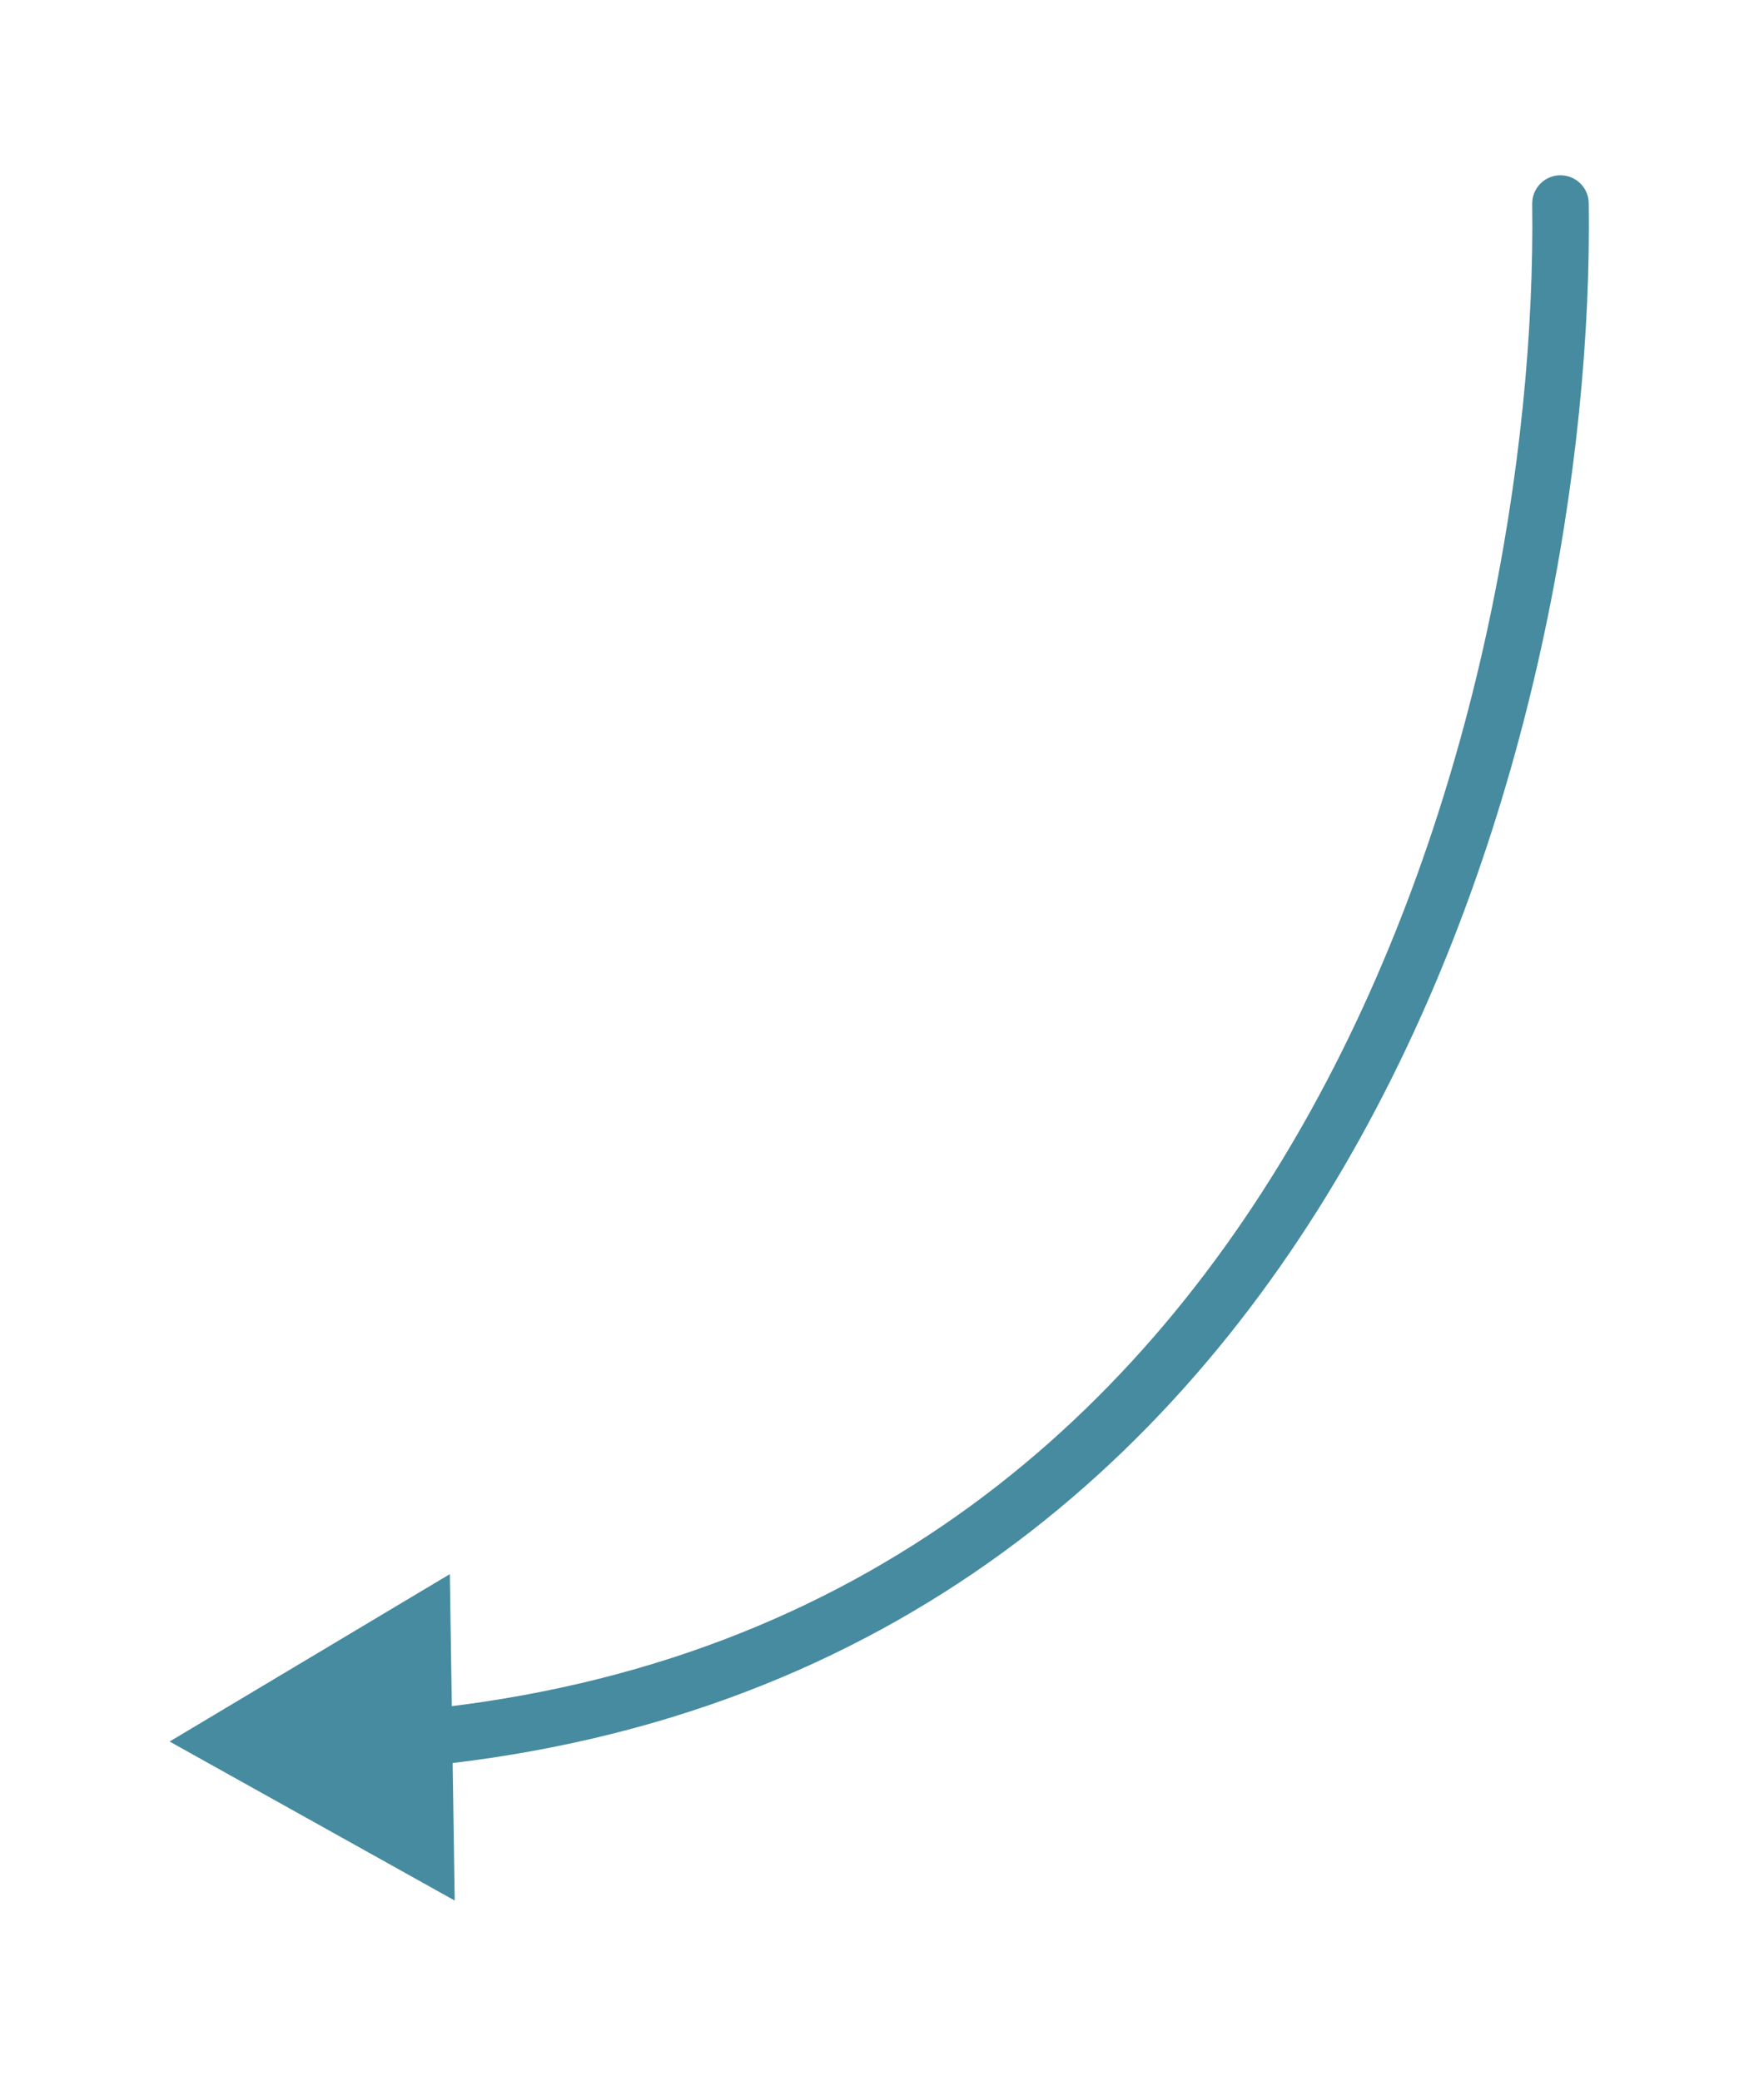 <svg width="156" height="184" viewBox="0 0 156 184" fill="none" xmlns="http://www.w3.org/2000/svg">
<g filter="url(#filter0_d_3_372)">
<path d="M140.5 13.965C140.481 12.585 139.346 11.481 137.965 11.5C136.585 11.519 135.481 12.654 135.5 14.035L140.5 13.965ZM15 150L40.212 164.06L39.782 135.196L15 150ZM135.5 14.035C135.802 35.777 130.855 67.204 115.97 94.12C101.137 120.943 76.506 143.203 37.257 147.178L37.761 152.152C78.975 147.979 104.896 124.477 120.346 96.539C135.745 68.694 140.811 36.362 140.5 13.965L135.5 14.035Z" fill="#468B9F"/>
</g>
<defs>
<filter id="filter0_d_3_372" x="0" y="0.5" width="155.513" height="182.56" filterUnits="userSpaceOnUse" color-interpolation-filters="sRGB">
<feFlood flood-opacity="0" result="BackgroundImageFix"/>
<feColorMatrix in="SourceAlpha" type="matrix" values="0 0 0 0 0 0 0 0 0 0 0 0 0 0 0 0 0 0 127 0" result="hardAlpha"/>
<feOffset dy="4"/>
<feGaussianBlur stdDeviation="7.5"/>
<feComposite in2="hardAlpha" operator="out"/>
<feColorMatrix type="matrix" values="0 0 0 0 0 0 0 0 0 0 0 0 0 0 0 0 0 0 0.25 0"/>
<feBlend mode="normal" in2="BackgroundImageFix" result="effect1_dropShadow_3_372"/>
<feBlend mode="normal" in="SourceGraphic" in2="effect1_dropShadow_3_372" result="shape"/>
</filter>
</defs>
</svg>
